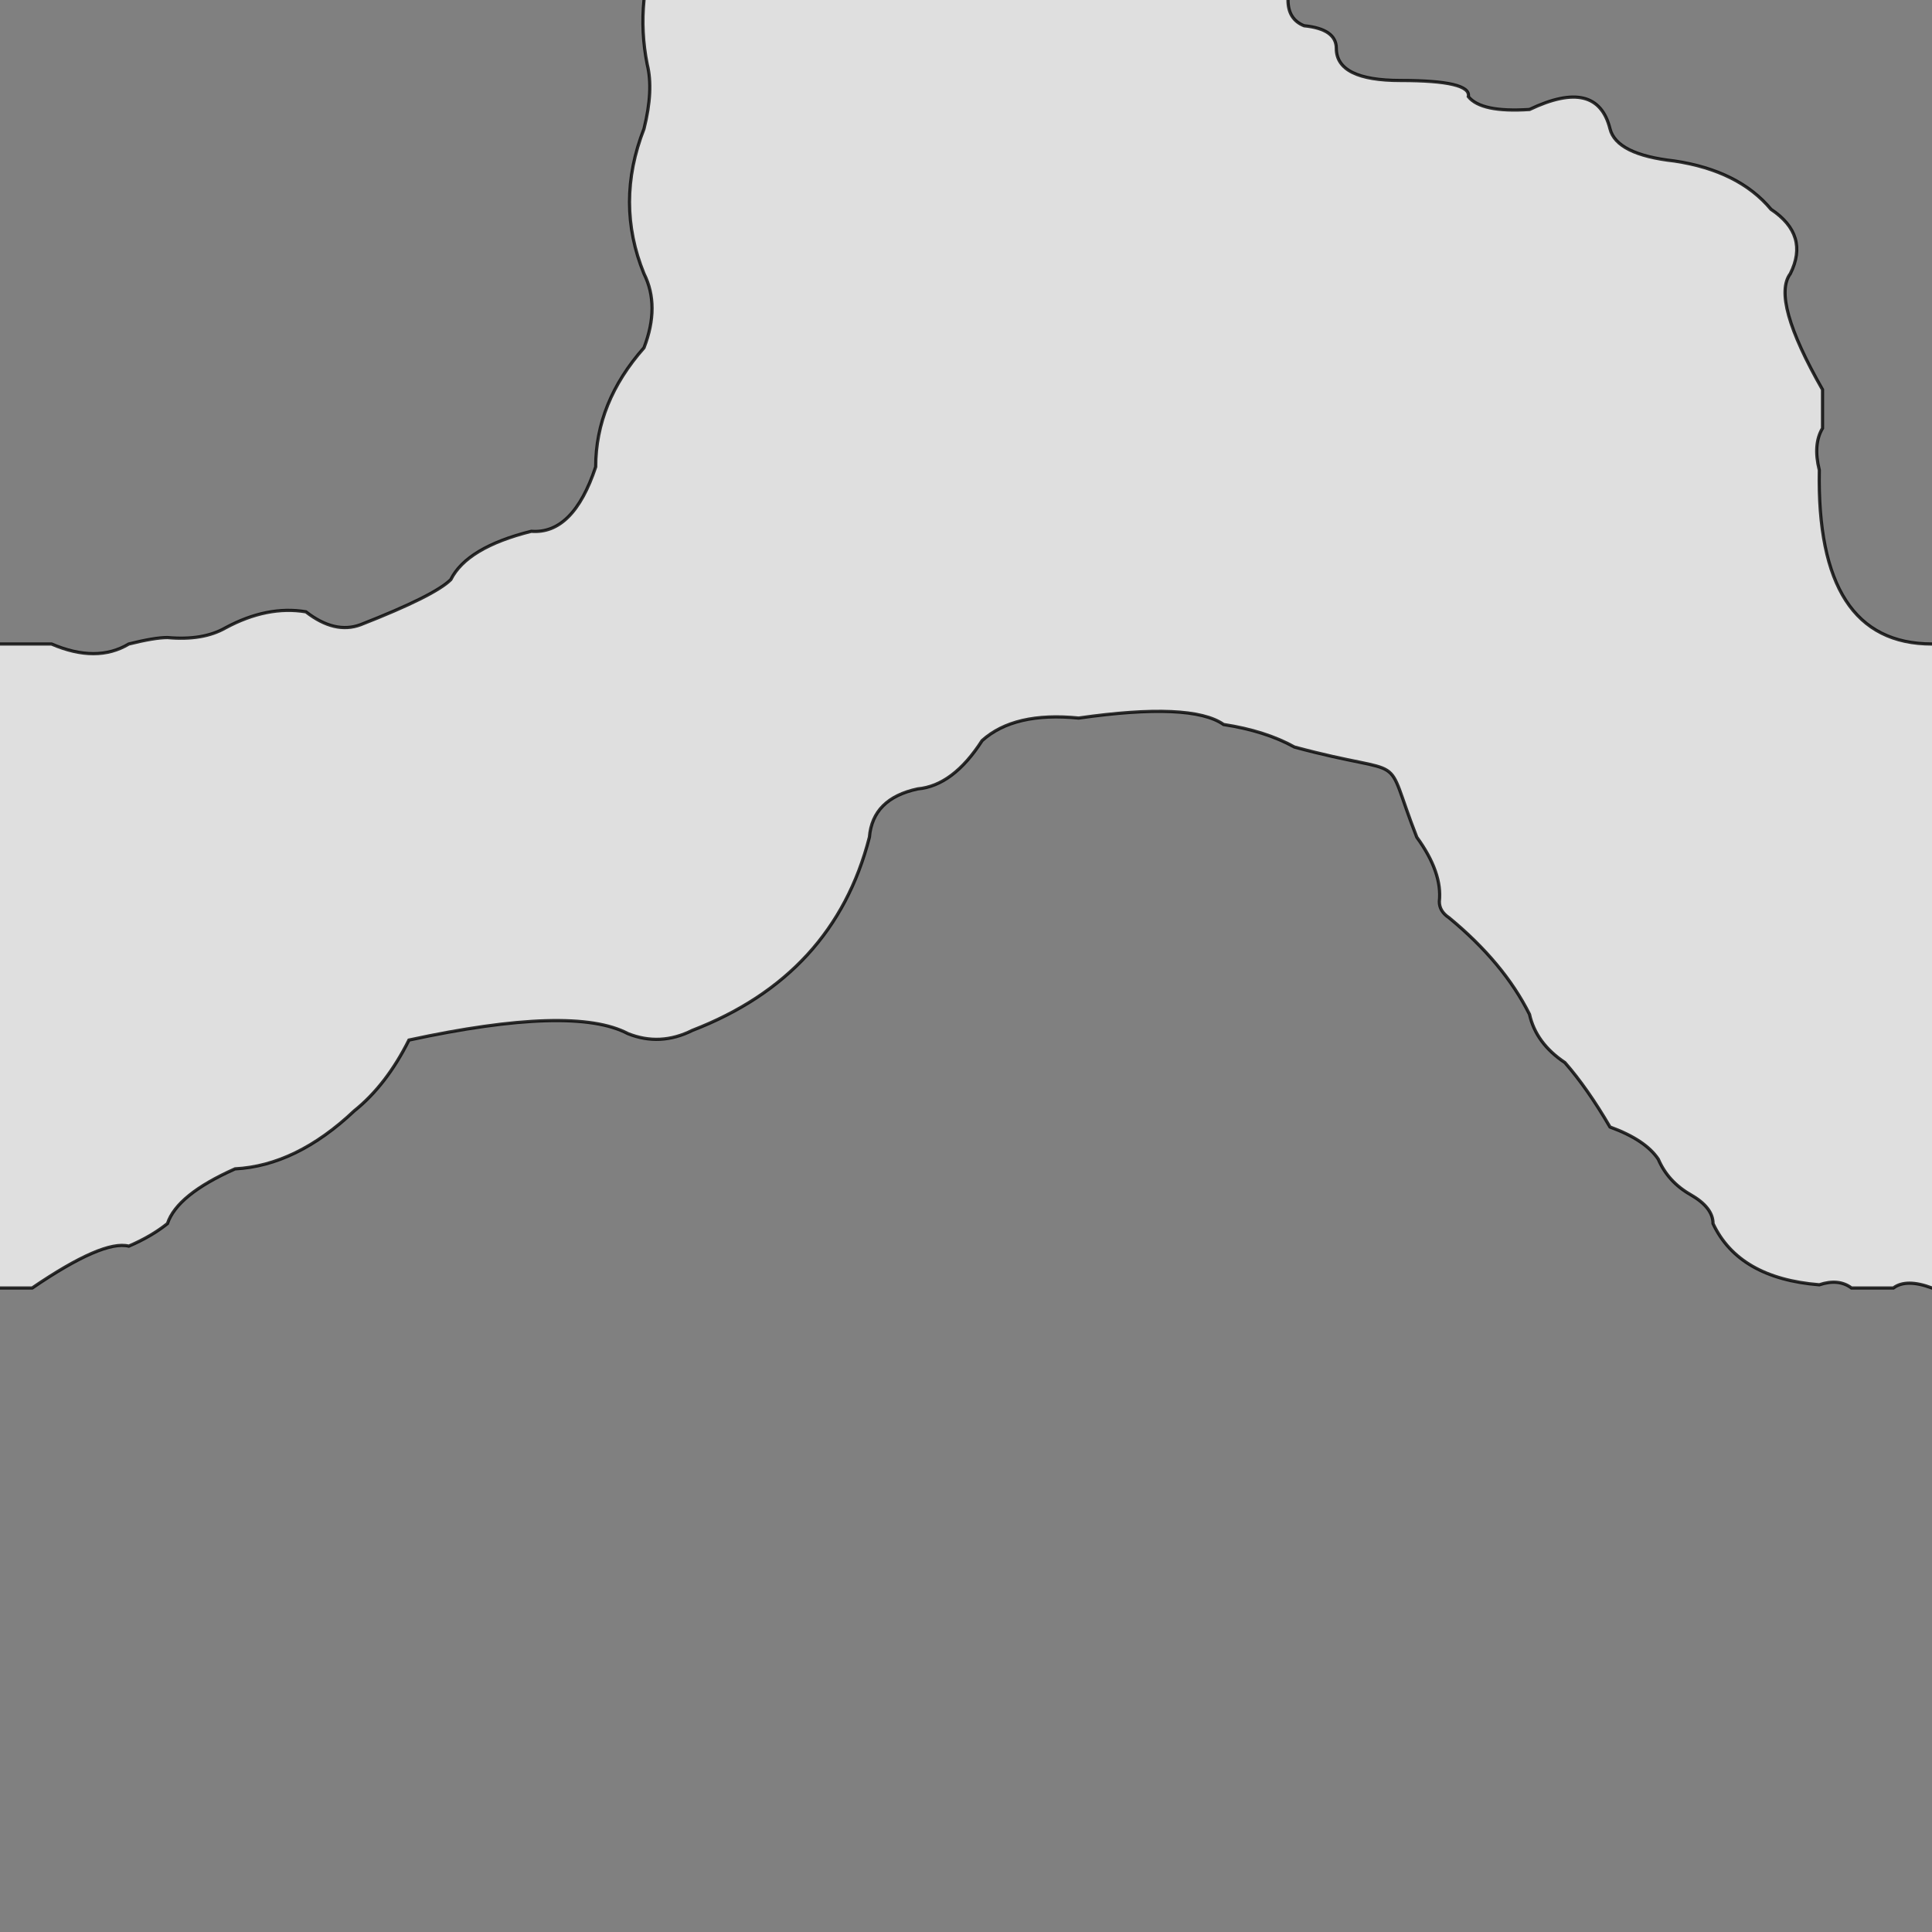 <svg xmlns="http://www.w3.org/2000/svg" viewBox="0 0 600 600">
	<rect x="0" y="0" width="600" height="600" fill="#808080" stroke="none"/>
	<path style="fill:white;fill-opacity:0.75;stroke:black;stroke-width:1px;stroke-opacity:0.8" d="M200,-5 v5 Q199,10 201,20 203,28 200,40 191,63 200,85 205,95 200,108 185,125 185,145 178,166 165,165 145,170 140,180 135,185 112,194 104,197 95,190 83,188 70,195 63,199 52,198 48,198 40,200 30,206 16,200 h-21 v200 h15 Q32,385 40,387 47,384 52,380 55,371 73,363 92,362 110,345 120,337 127,323 178,312 195,321 205,325 215,320 259,303 270,260 271,248 285,245 296,244 305,230 315,221 335,223 370,218 380,225 393,227 402,232 C439,242 429,232 440,260 Q448,271 447,280 447,283 450,285 467,299 475,315 477,324 486,330 493,338 500,350 511,354 515,360 518,367 525,371 532,375 532,380 540,397 565,399 571,397 575,400 h13 Q592,397 600,400 h5 v-200 h-5 Q564,200 565,146 563,138 566,133 v-12 Q550,93 556,85 562,73 550,65 540,53 520,50 502,48 500,40 496,24 475,34 460,35 456,30 457,25 435,25 415,25 415,15 415,9 405,8 400,6 400,0 v-5 Z"/>
</svg>
